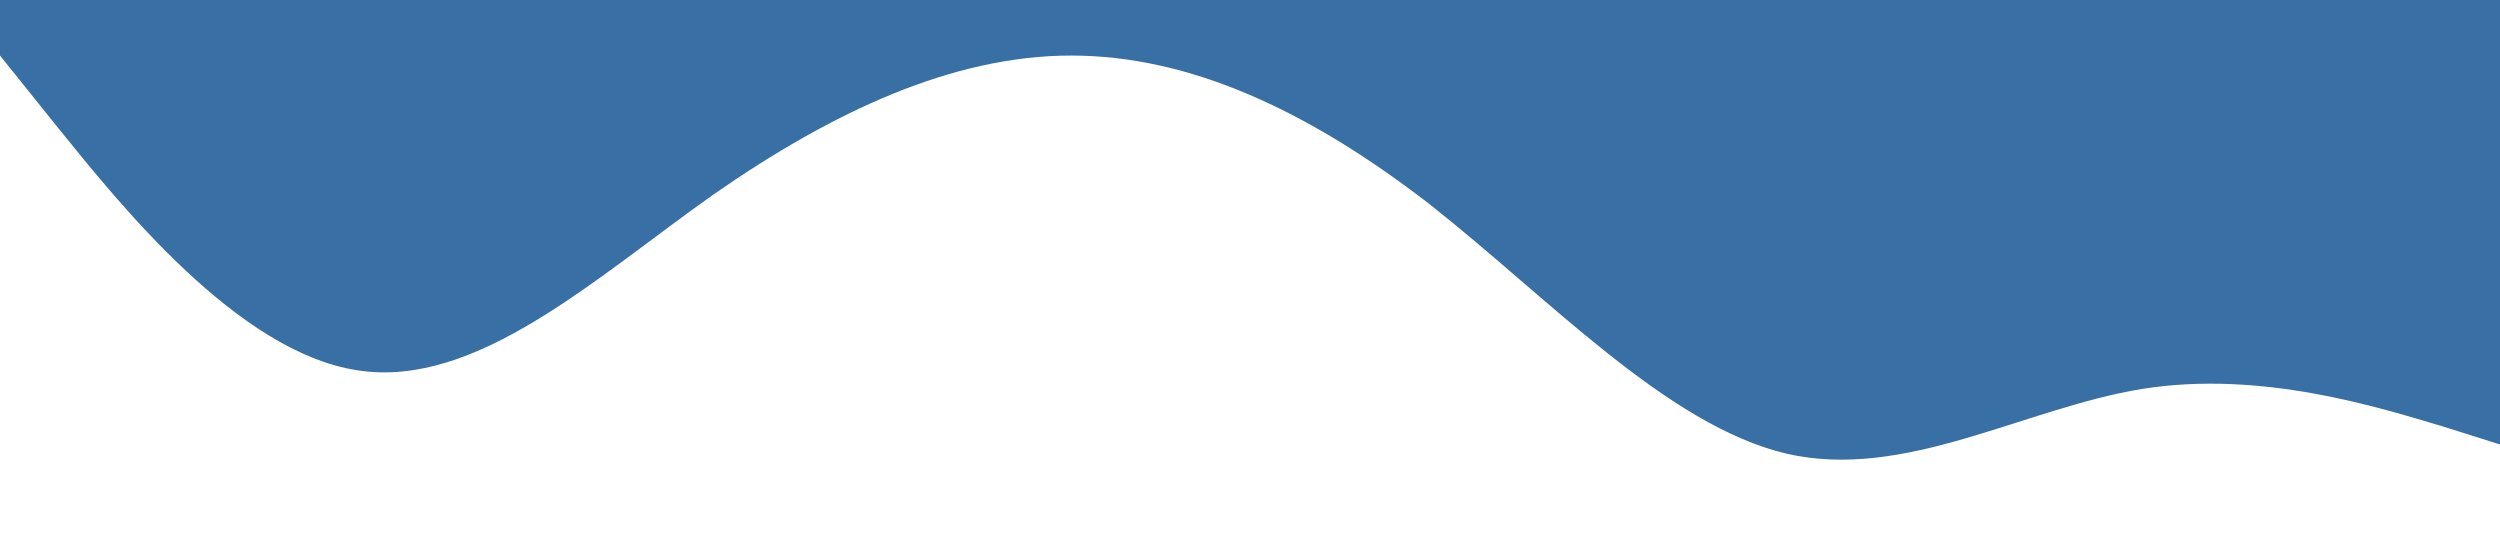 <?xml version="1.0" standalone="no"?><svg xmlns="http://www.w3.org/2000/svg" viewBox="0 0 1440 320"><path fill="#386FA4" fill-opacity="1" d="M0,32L34.3,74.7C68.6,117,137,203,206,213.3C274.3,224,343,160,411,112C480,64,549,32,617,32C685.7,32,754,64,823,117.3C891.4,171,960,245,1029,261.3C1097.1,277,1166,235,1234,224C1302.9,213,1371,235,1406,245.3L1440,256L1440,0L1405.7,0C1371.4,0,1303,0,1234,0C1165.7,0,1097,0,1029,0C960,0,891,0,823,0C754.3,0,686,0,617,0C548.6,0,480,0,411,0C342.9,0,274,0,206,0C137.1,0,69,0,34,0L0,0Z"></path></svg>